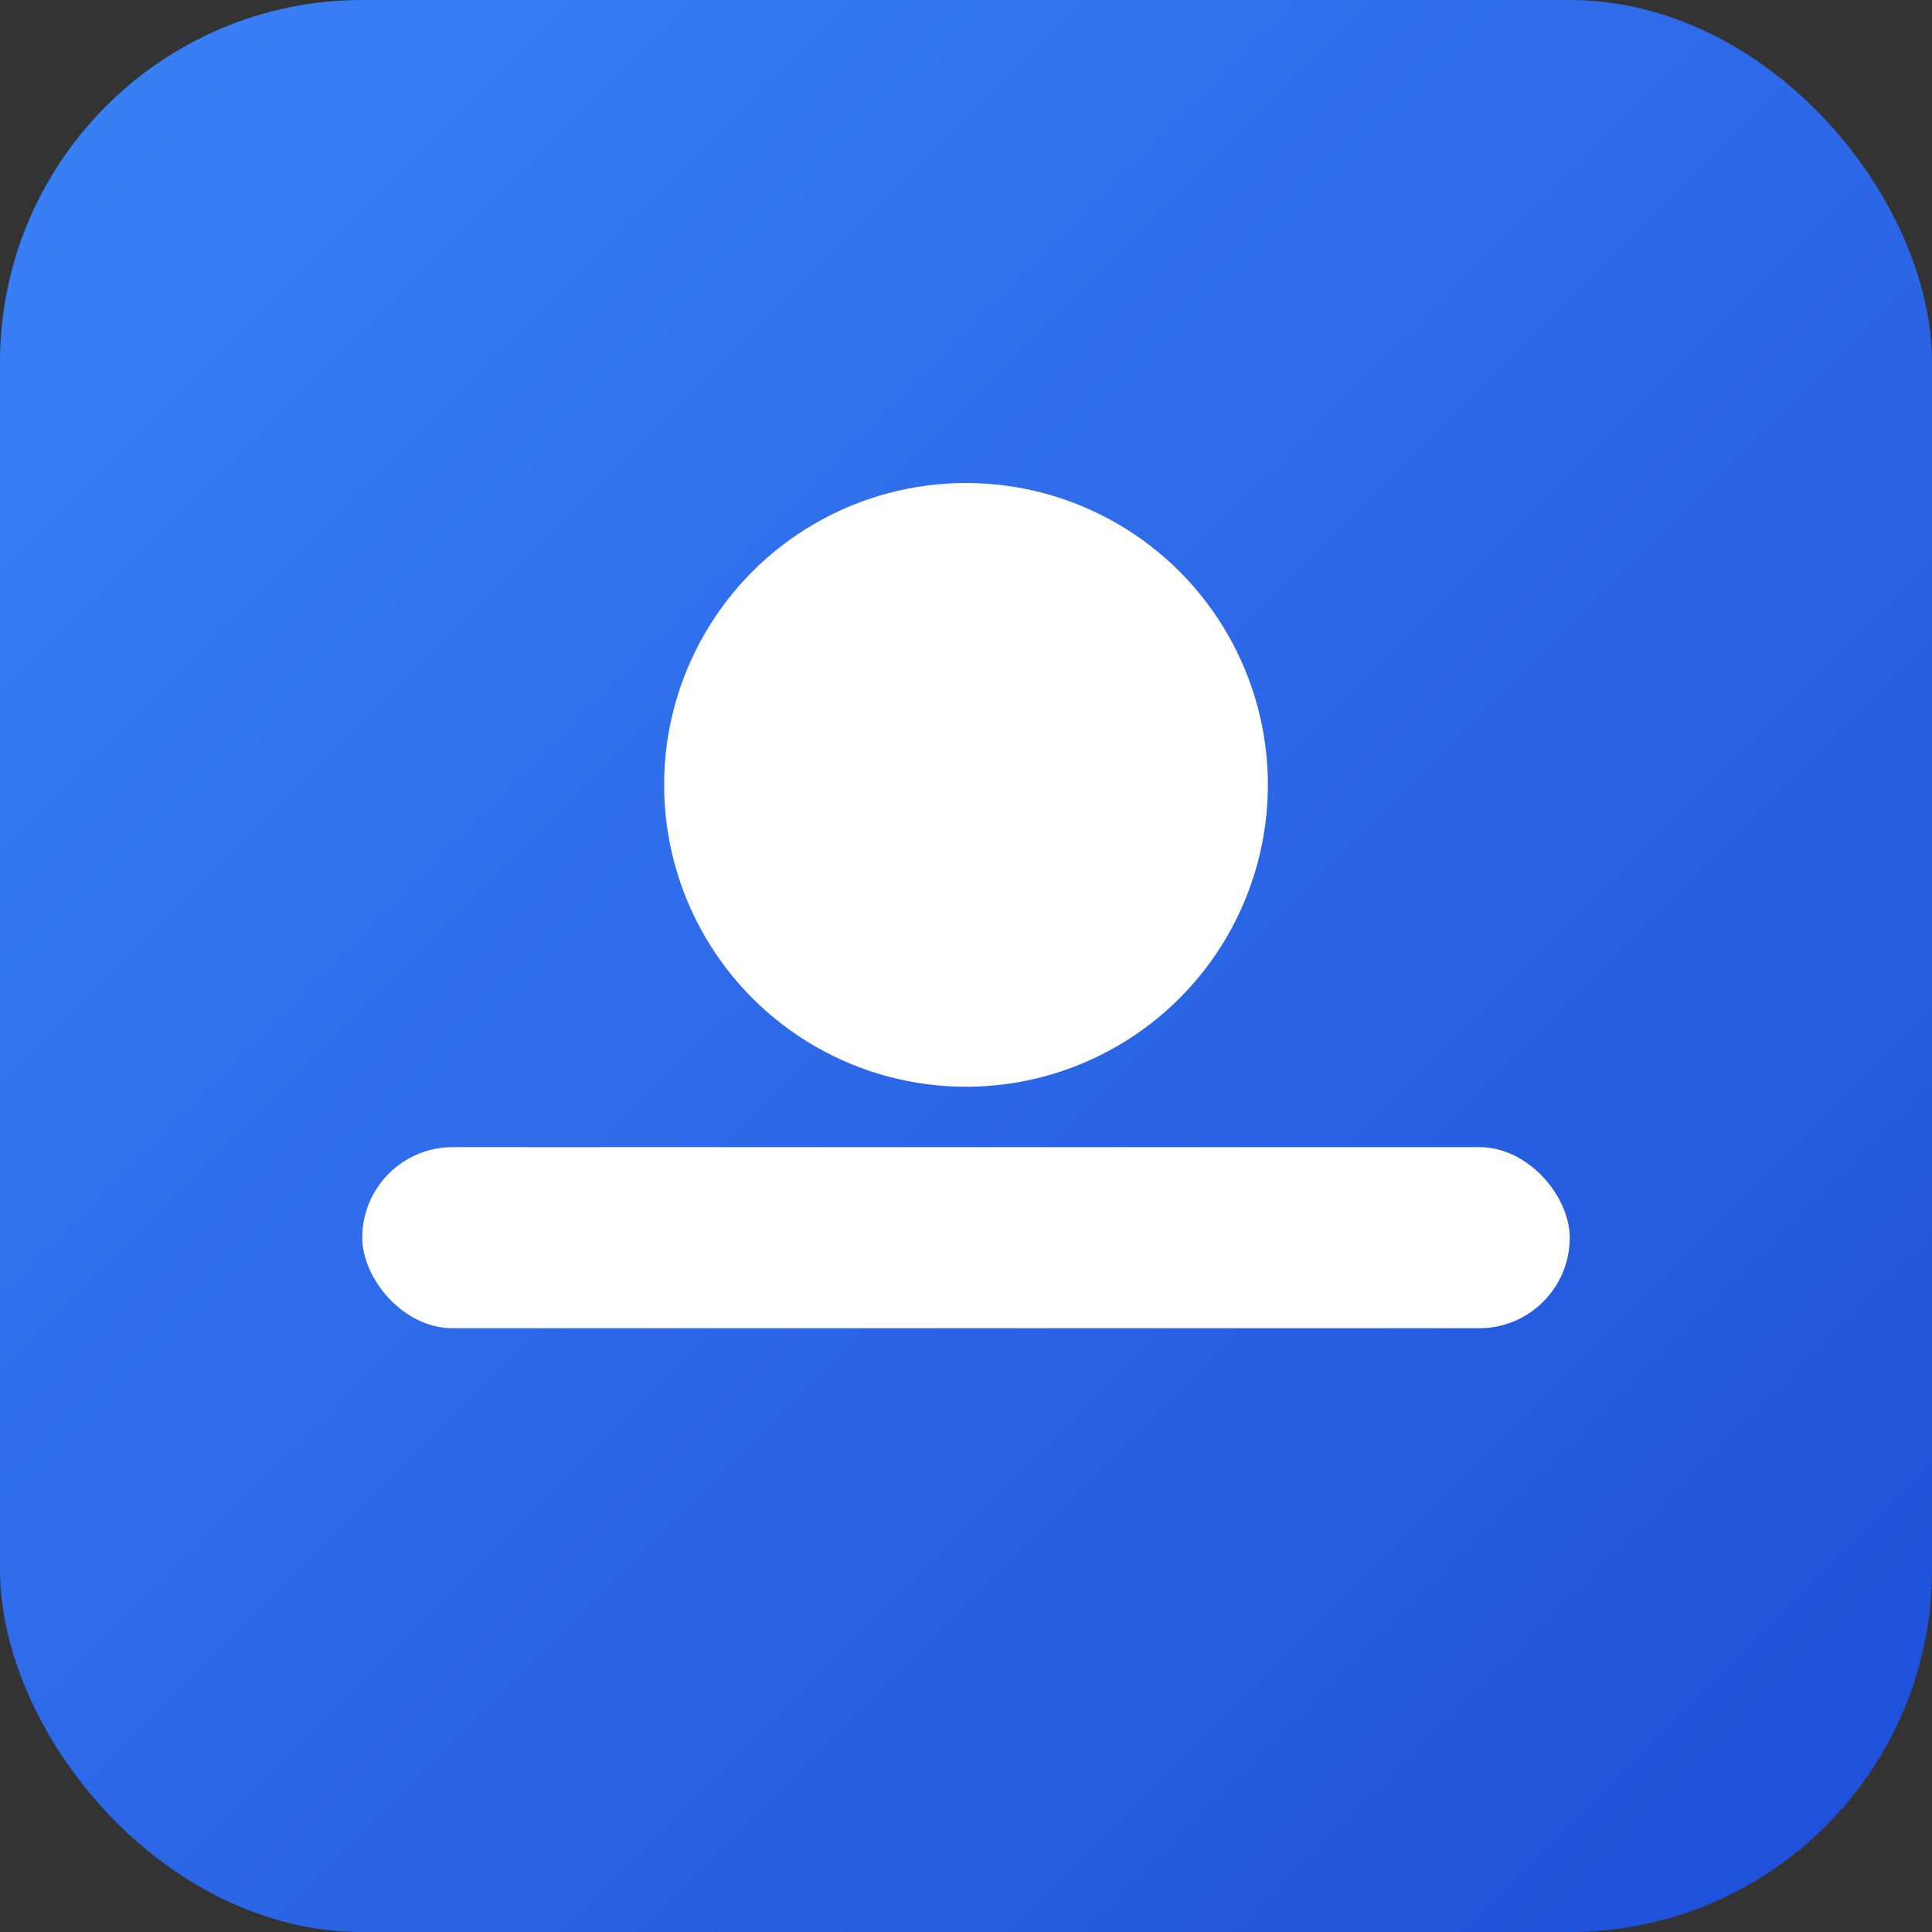 
<svg xmlns="http://www.w3.org/2000/svg" viewBox="0 0 128 128">
  <rect x="0" y="0" width="128" height="128" fill="#333333" stroke="none"/>
  <defs>
    <linearGradient id="g" x1="0" x2="1" y1="0" y2="1">
      <stop offset="0" stop-color="#3b82f6"/>
      <stop offset="1" stop-color="#1d4ed8"/>
    </linearGradient>
  </defs>
  <rect rx="24" width="128" height="128" fill="url(#g)"/>
  <g fill="#fff">
    <circle cx="64" cy="52" r="20"/>
    <rect x="24" y="76" width="80" height="12" rx="6"/>
  </g>
</svg>
